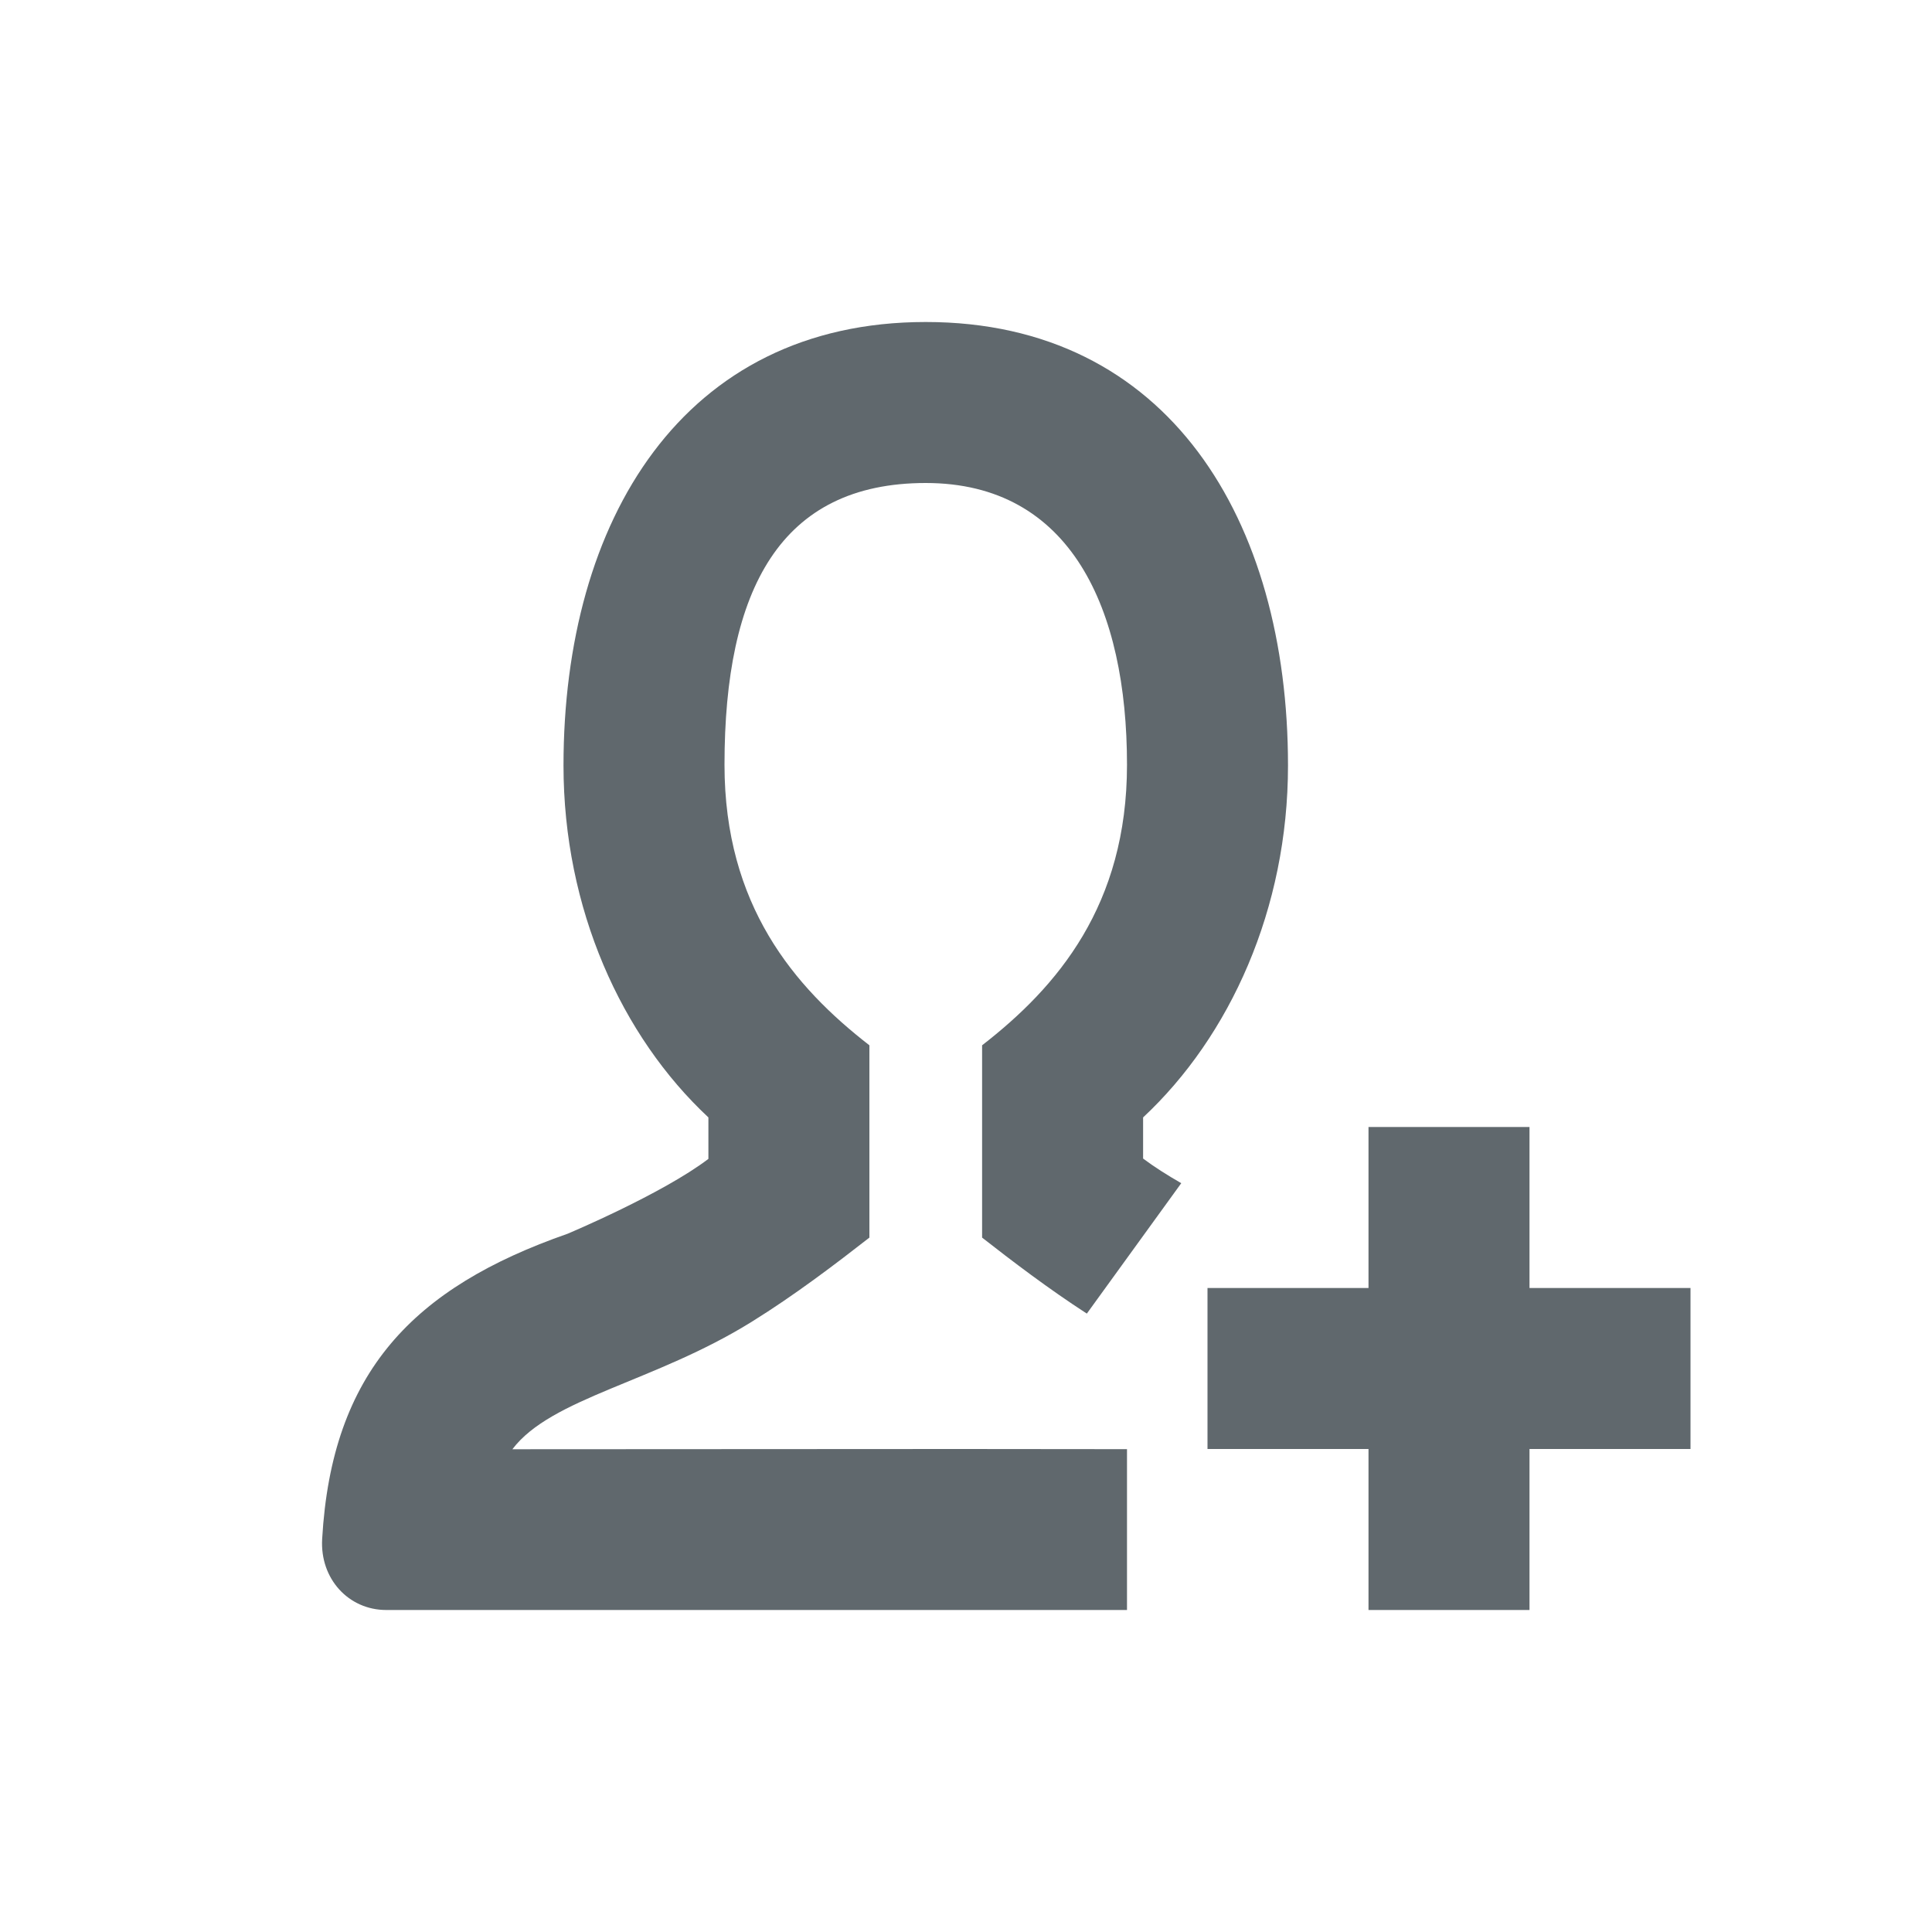 <?xml version="1.0" encoding="UTF-8"?>
<svg width="24px" height="24px" viewBox="0 0 24 24" version="1.1" xmlns="http://www.w3.org/2000/svg" xmlns:xlink="http://www.w3.org/1999/xlink">
    <!-- Generator: Sketch 49.3 (51167) - http://www.bohemiancoding.com/sketch -->
    <title>icon-invite</title>
    <desc>Created with Sketch.</desc>
    <defs></defs>
    <g id="Page-1" stroke="none" stroke-width="1" fill="none" fill-rule="evenodd">
        <g id="weiyun2018_WEB_mainicon" transform="translate(-97, -1212)">
            <g id="ic/group_nor" transform="translate(99, 1214)">
                <g id="ic_group_nor">
                    <rect id="Rectangle-13" x="0" y="0" width="20" height="20"></rect>
                    <path d="M15,14 L15,12 L17,12 L17,14 L19,14 L19,16 L17,16 L17,18 L15,18 L15,16 L13,16 L13,14 L15,14 Z M12,16.002 L12,18 L2.798,18 C2.33,18 1.973,17.612 2.002,17.117 C2.121,15.043 3.134,13.995 5.051,13.326 C5.051,13.326 6.229,12.831 6.8,12.396 L6.8,11.881 C5.721,10.874 5,9.29 5,7.509 C5,4.466 6.482,2 9.5,2 C12.518,2 14,4.466 14,7.509 C14,9.29 13.279,10.874 12.2,11.881 L12.2,12.392 C12.333,12.492 12.498,12.597 12.674,12.698 L11.501,14.318 C11.022,14.008 10.571,13.664 10.2,13.374 L10.2,10.985 C11.135,10.26 12,9.245 12,7.5 C12,5.567 11.305,4 9.5,4 C7.695,4 7,5.32 7,7.5 C7,9.245 7.865,10.26 8.8,10.985 L8.8,13.374 C8.387,13.696 7.876,14.086 7.336,14.421 C6.128,15.171 4.849,15.364 4.365,16.003 C6.113,16.003 8.773,16.001 9.93,16 C10.378,16 11.135,16.001 12,16.002 Z" id="Combined-Shape" fill="#60686D"></path>
                </g>
            </g>
        </g>
    </g>
</svg>